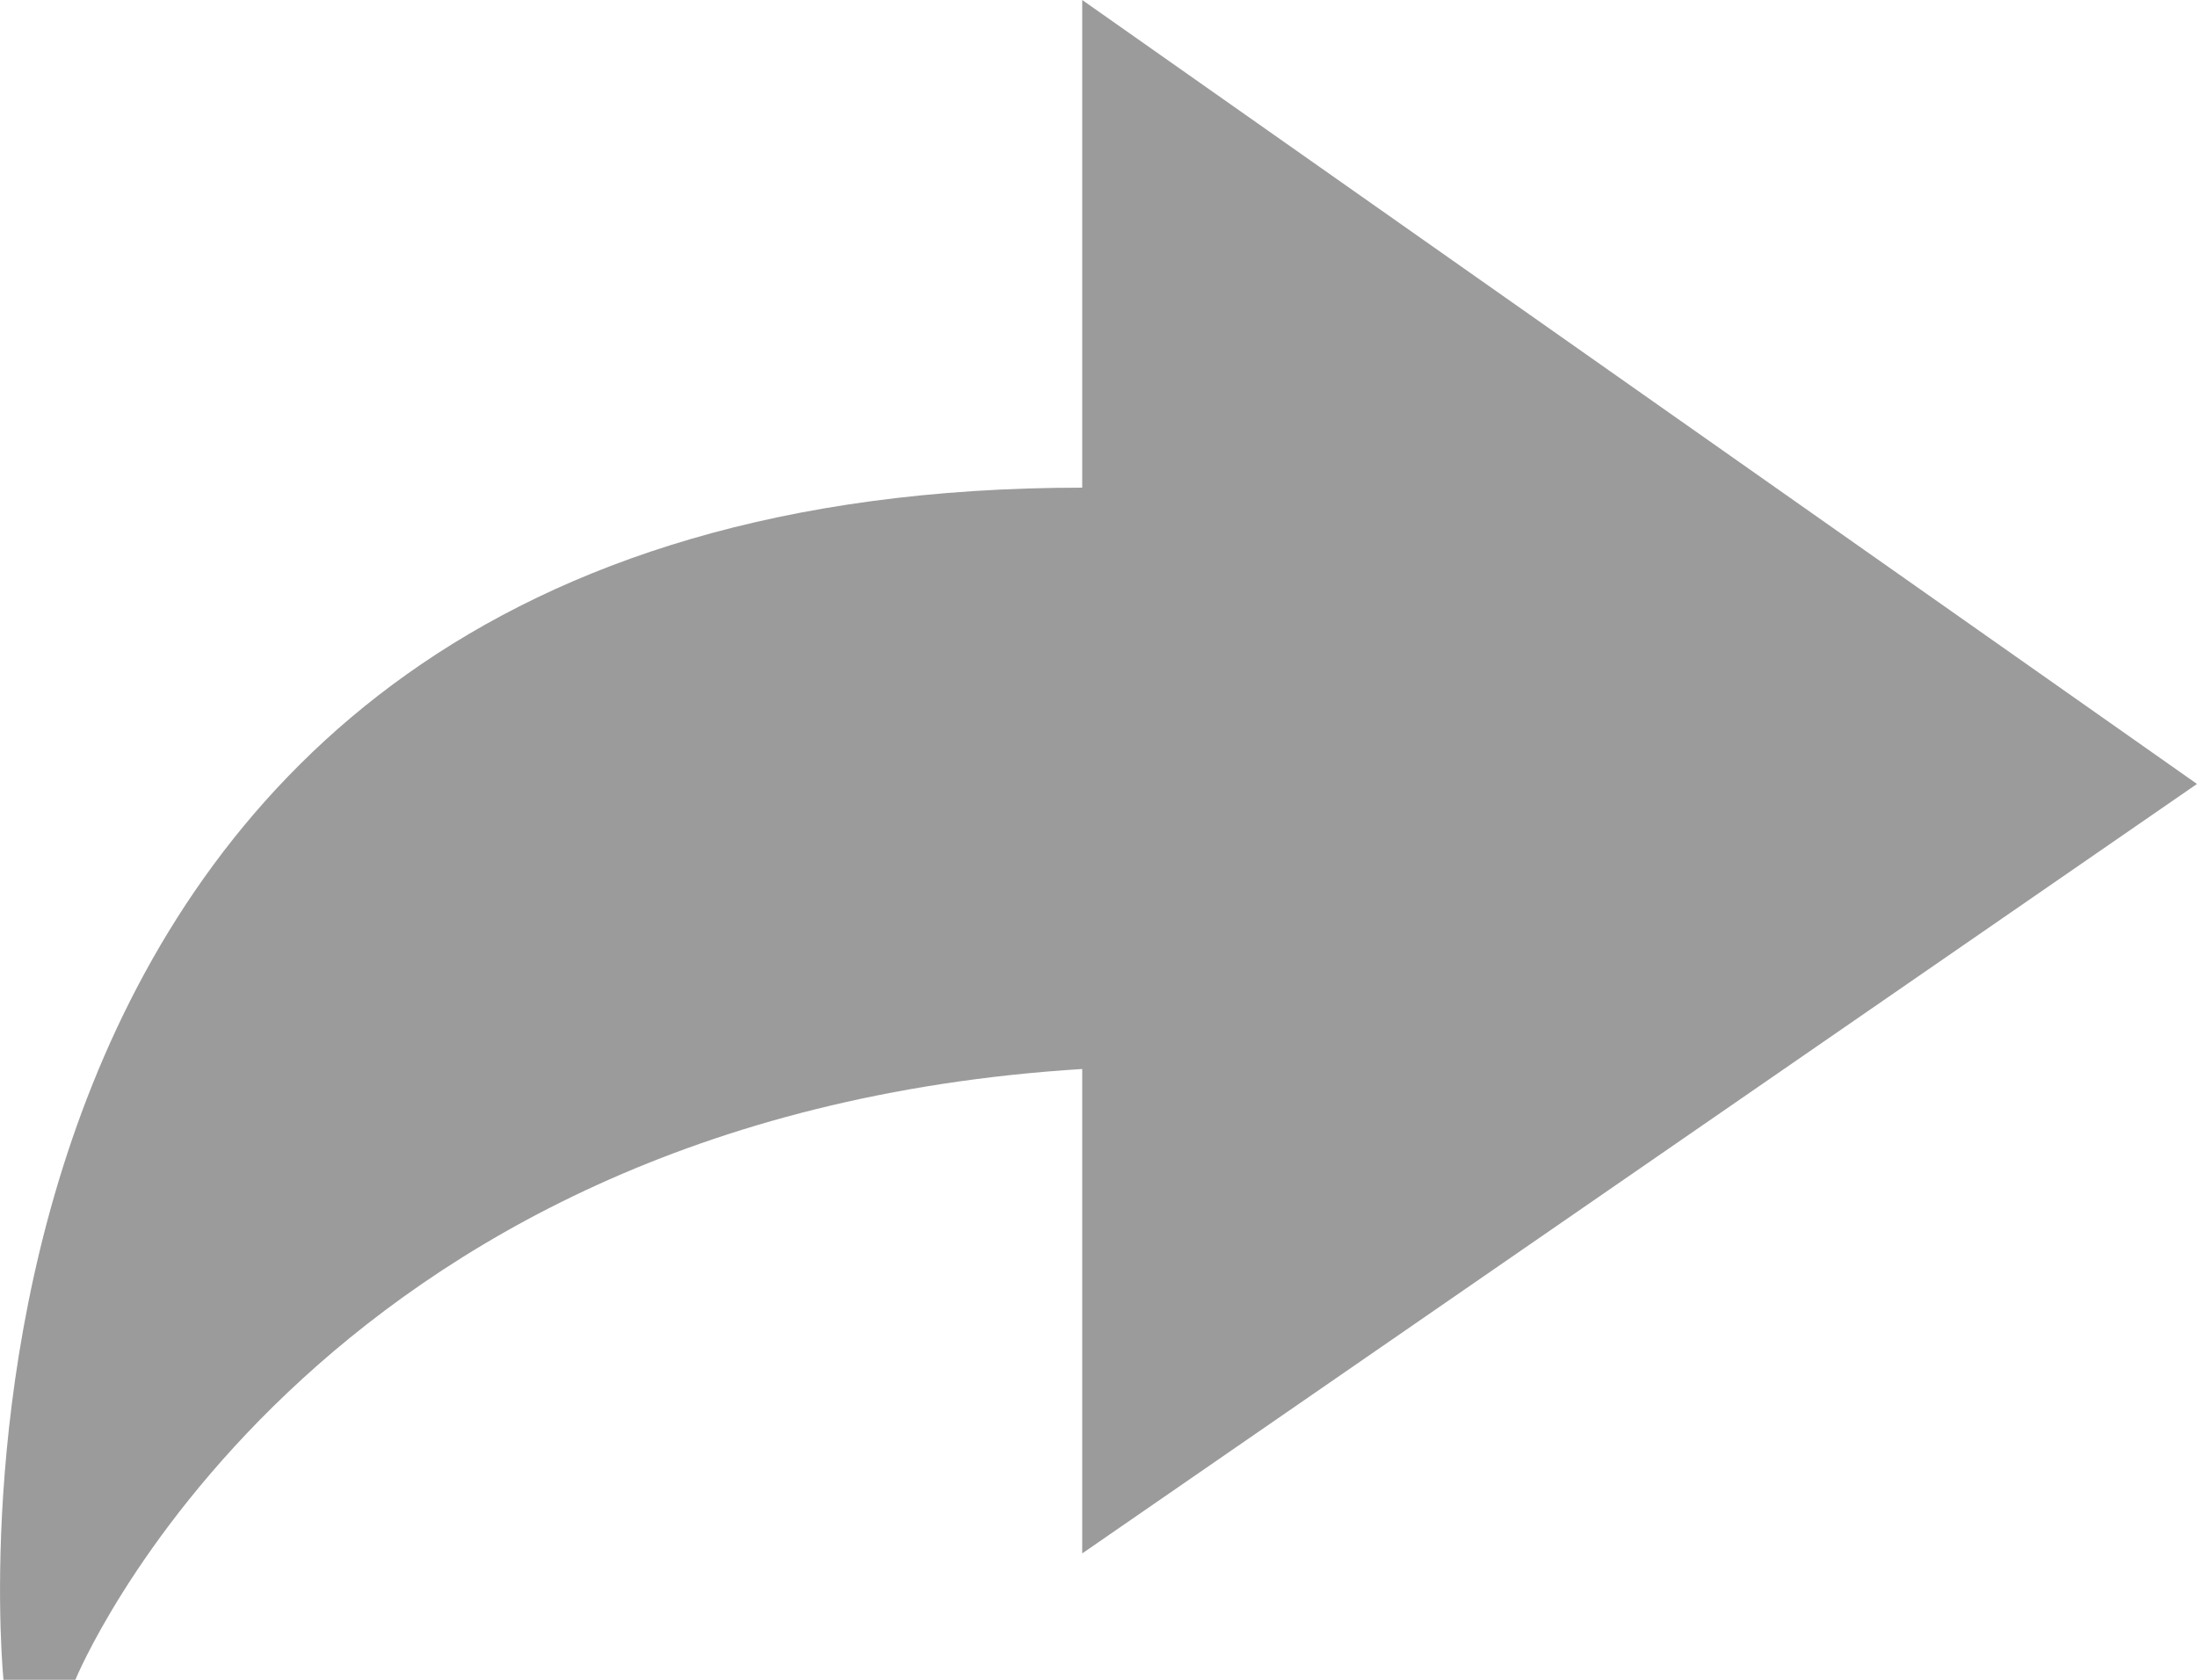 <?xml version="1.0" encoding="UTF-8"?>
<svg width="17px" height="13px" viewBox="0 0 17 13" version="1.1" xmlns="http://www.w3.org/2000/svg" xmlns:xlink="http://www.w3.org/1999/xlink">
    <!-- Generator: Sketch 48.2 (47327) - http://www.bohemiancoding.com/sketch -->
    <title>reply-path</title>
    <desc>Created with Sketch.</desc>
    <defs></defs>
    <g id="icon/tabbar_redo1" stroke="none" stroke-width="1" fill="none" fill-rule="evenodd">
        <path d="M8.374,3.774 L8.374,0 L17,6.067 L8.374,12.022 L8.374,8.273 C2.367,8.647 0.583,13 0.583,13 L0.027,13 C0.027,13 -0.914,3.774 8.374,3.774 Z" id="reply-path" fill="#9B9B9B"></path>
    </g>
</svg>